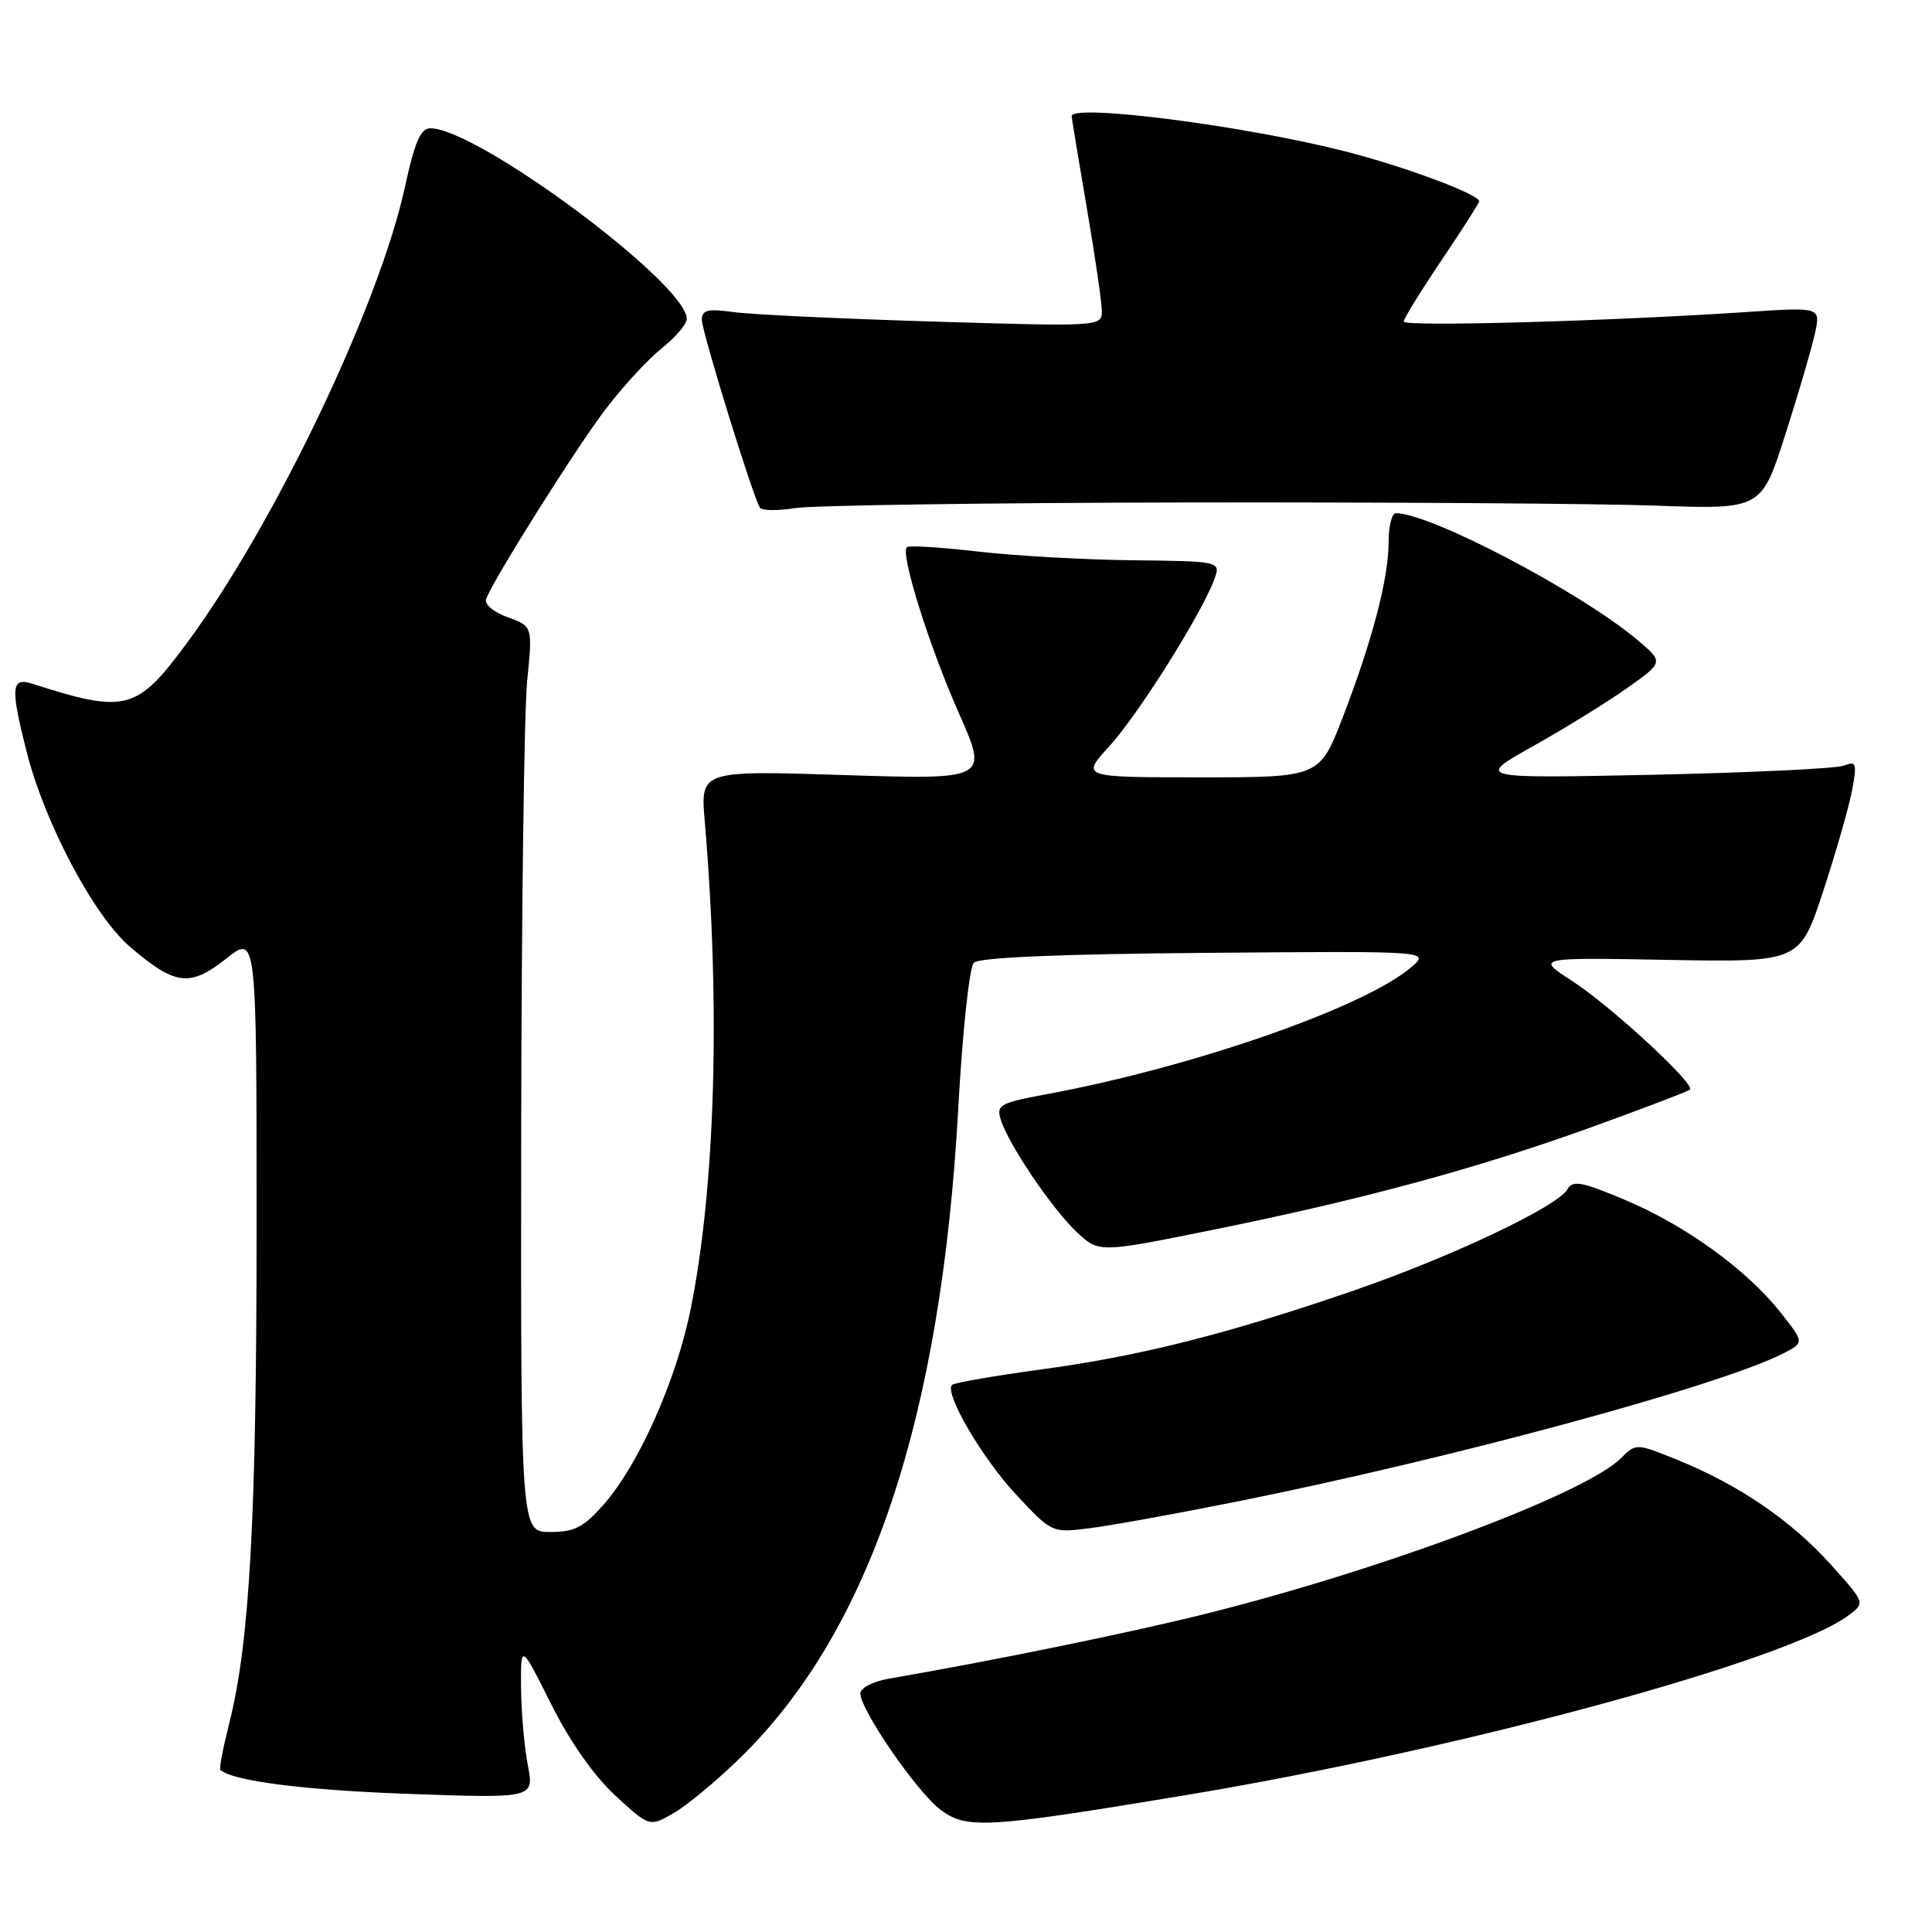<?xml version="1.0" encoding="UTF-8" standalone="no"?>
<!DOCTYPE svg PUBLIC "-//W3C//DTD SVG 1.1//EN" "http://www.w3.org/Graphics/SVG/1.1/DTD/svg11.dtd" >
<svg xmlns="http://www.w3.org/2000/svg" xmlns:xlink="http://www.w3.org/1999/xlink" version="1.1" viewBox="0 0 256 256">
 <g >
 <path fill="currentColor"
d=" M 98.00 233.00 C 115.28 216.20 124.73 188.02 126.99 146.61 C 127.54 136.65 128.45 128.15 129.04 127.56 C 129.73 126.87 140.49 126.41 159.80 126.26 C 189.50 126.01 189.50 126.01 187.00 128.16 C 180.81 133.47 158.09 141.39 138.72 144.98 C 132.49 146.14 131.99 146.41 132.61 148.37 C 133.64 151.66 139.41 160.19 142.68 163.26 C 145.62 166.01 145.62 166.01 160.56 162.99 C 180.49 158.96 195.77 154.82 210.95 149.33 C 217.85 146.83 223.69 144.61 223.93 144.38 C 224.68 143.67 213.36 133.23 208.31 129.98 C 203.50 126.87 203.50 126.87 221.00 127.19 C 238.50 127.50 238.50 127.50 241.61 118.00 C 243.32 112.78 245.04 106.75 245.43 104.62 C 246.07 101.13 245.96 100.80 244.32 101.45 C 243.32 101.84 231.93 102.38 219.00 102.66 C 195.50 103.15 195.50 103.15 203.21 98.83 C 207.45 96.45 213.06 92.98 215.68 91.12 C 220.44 87.73 220.44 87.73 216.97 84.80 C 209.42 78.44 189.54 68.00 184.96 68.00 C 184.43 68.00 184.00 69.71 184.00 71.79 C 184.00 76.63 181.85 84.85 177.94 95.00 C 174.85 103.00 174.85 103.00 159.04 103.00 C 143.23 103.00 143.23 103.00 146.99 98.88 C 150.77 94.75 159.07 81.59 160.85 76.89 C 161.81 74.37 161.81 74.37 150.15 74.24 C 143.74 74.17 134.48 73.65 129.56 73.08 C 124.64 72.51 120.41 72.25 120.16 72.51 C 119.28 73.38 123.12 85.62 127.04 94.46 C 130.96 103.31 130.96 103.31 111.88 102.70 C 92.81 102.09 92.81 102.09 93.38 108.80 C 95.48 133.39 94.79 157.26 91.51 173.50 C 89.62 182.86 84.64 194.06 80.04 199.30 C 77.34 202.38 76.14 203.00 72.90 203.00 C 69.00 203.00 69.00 203.00 69.06 150.25 C 69.10 121.24 69.45 94.23 69.85 90.24 C 70.58 82.98 70.58 82.98 67.26 81.78 C 65.35 81.09 64.15 80.06 64.42 79.35 C 65.49 76.57 76.48 59.12 80.33 54.11 C 82.60 51.14 85.93 47.54 87.73 46.11 C 89.53 44.67 91.00 42.94 91.00 42.25 C 91.00 37.61 63.27 17.00 57.02 17.00 C 55.74 17.00 54.95 18.82 53.66 24.75 C 50.27 40.42 36.35 69.55 24.75 85.23 C 18.12 94.20 16.69 94.58 4.25 90.59 C 1.48 89.70 1.37 91.08 3.51 99.54 C 5.92 109.06 12.43 121.36 17.24 125.47 C 23.22 130.59 25.16 130.83 29.98 127.02 C 34.00 123.83 34.00 123.83 34.00 162.24 C 34.00 201.05 33.09 217.66 30.37 228.36 C 29.56 231.58 29.03 234.35 29.19 234.51 C 30.79 235.99 40.33 237.21 54.14 237.70 C 70.78 238.29 70.78 238.29 69.94 233.89 C 69.47 231.48 69.07 226.86 69.04 223.63 C 69.00 217.77 69.00 217.77 73.00 225.75 C 75.50 230.75 78.69 235.30 81.52 237.91 C 86.05 242.08 86.05 242.08 89.19 240.29 C 90.93 239.31 94.89 236.03 98.00 233.00 Z  M 156.80 237.92 C 193.30 231.88 237.01 220.03 244.99 214.01 C 247.15 212.38 247.15 212.38 242.58 207.30 C 237.36 201.50 230.44 196.77 222.36 193.48 C 216.78 191.22 216.78 191.22 214.77 193.23 C 210.06 197.94 182.92 208.09 159.50 213.90 C 149.27 216.44 131.90 219.99 117.75 222.44 C 115.67 222.80 114.00 223.67 114.00 224.39 C 114.00 226.56 121.52 237.48 124.61 239.79 C 128.08 242.40 130.72 242.24 156.80 237.92 Z  M 164.08 198.93 C 192.67 193.18 227.93 183.61 236.30 179.33 C 239.09 177.90 239.09 177.90 235.90 173.87 C 231.42 168.22 223.35 162.38 215.34 159.00 C 209.59 156.58 208.38 156.35 207.70 157.58 C 206.42 159.85 192.37 166.52 179.50 170.96 C 162.77 176.73 151.14 179.67 138.09 181.44 C 131.81 182.29 126.44 183.22 126.15 183.51 C 125.08 184.59 130.17 193.27 134.72 198.13 C 139.40 203.13 139.40 203.13 144.45 202.49 C 147.23 202.14 156.06 200.54 164.08 198.93 Z  M 157.50 66.58 C 183.90 66.54 211.78 66.72 219.45 67.00 C 233.40 67.50 233.40 67.50 236.59 57.50 C 238.35 52.00 240.11 45.97 240.51 44.10 C 241.23 40.69 241.23 40.69 231.36 41.35 C 213.15 42.56 186.00 43.32 186.00 42.61 C 186.00 42.22 188.25 38.58 191.00 34.50 C 193.75 30.42 196.00 26.90 196.00 26.67 C 196.00 25.75 186.06 22.05 178.22 20.05 C 164.84 16.64 142.00 13.71 142.00 15.40 C 142.00 15.62 142.90 21.07 144.00 27.50 C 145.10 33.93 146.00 40.12 146.00 41.24 C 146.00 43.26 145.71 43.28 123.75 42.61 C 111.51 42.24 99.59 41.68 97.25 41.36 C 93.75 40.88 93.00 41.06 93.00 42.40 C 93.00 43.93 99.69 65.59 100.68 67.25 C 100.92 67.67 103.01 67.70 105.31 67.33 C 107.61 66.96 131.10 66.62 157.50 66.58 Z "/>
</g>
</svg>
